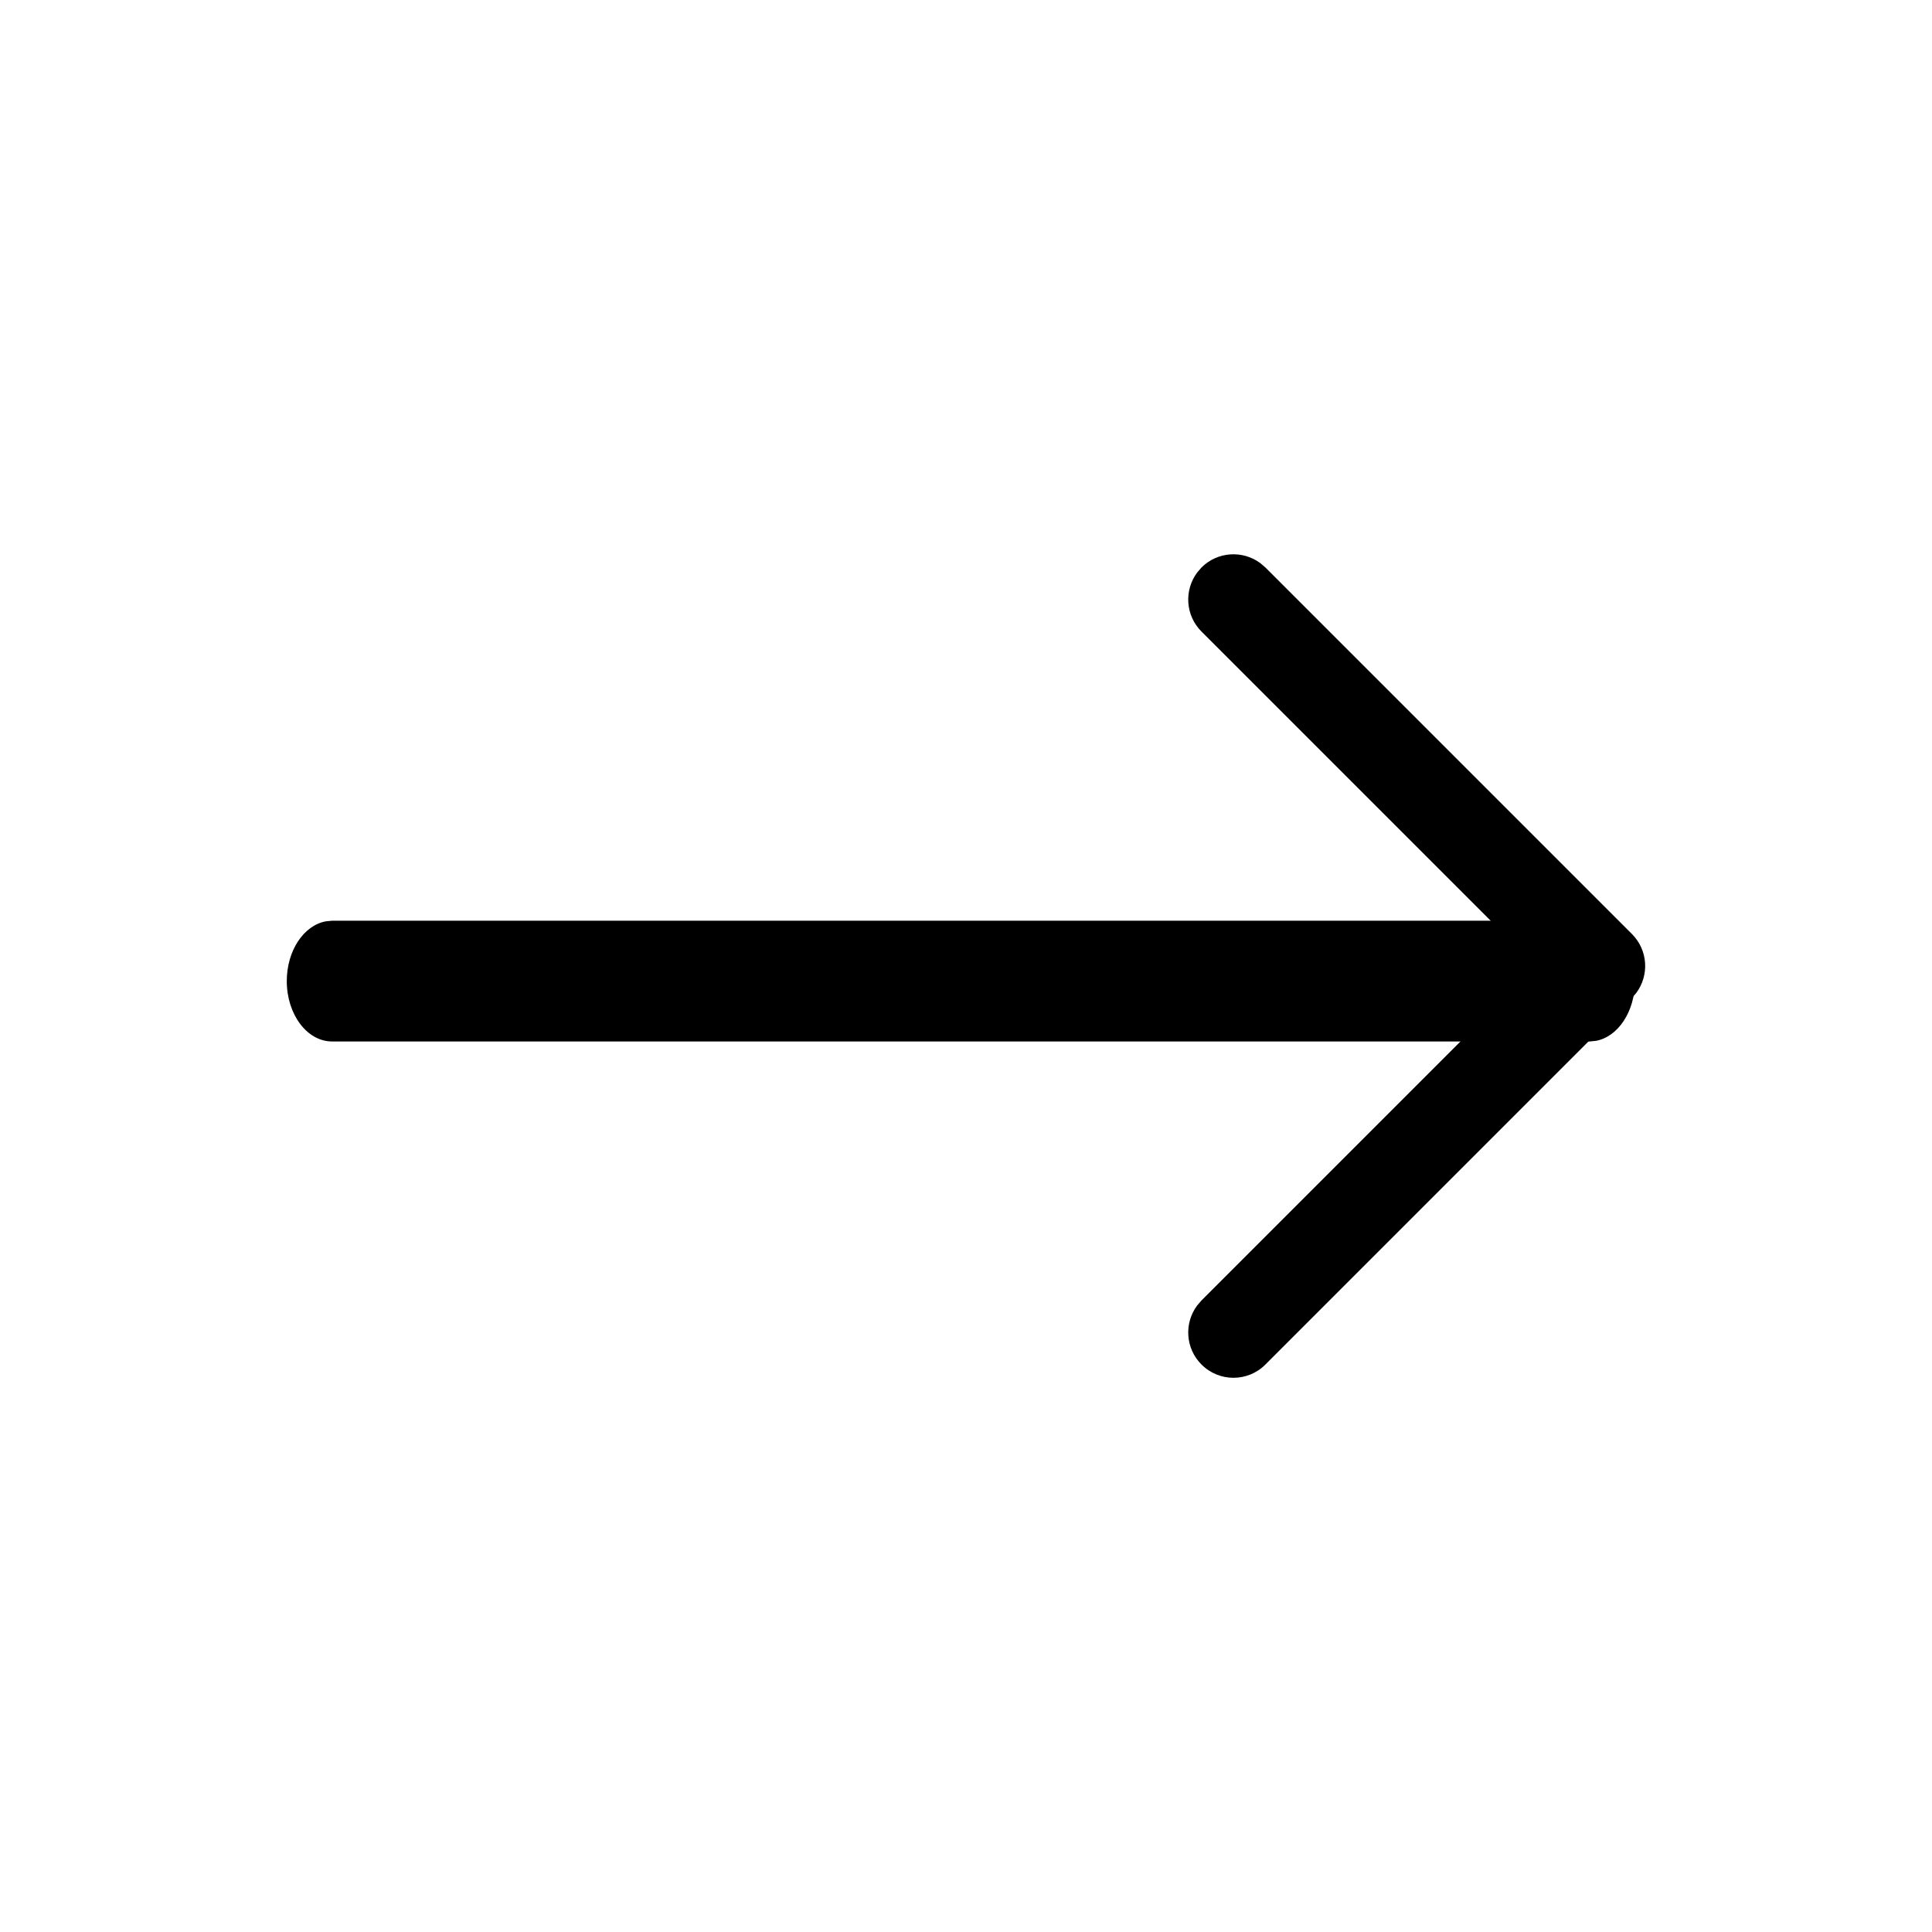<?xml version="1.0" encoding="UTF-8"?>
<svg width="16px" height="16px" viewBox="0 0 16 16" version="1.1" xmlns="http://www.w3.org/2000/svg" xmlns:xlink="http://www.w3.org/1999/xlink">
    <title>vuesax/linear/arrow-right</title>
    <g id="页面-1" stroke="none" stroke-width="1" fill="none" fill-rule="evenodd">
        <g id="应用管理" transform="translate(-1091, -350)">
            <g id="编组-30备份" transform="translate(1044, 272)">
                <g id="arrow-right" transform="translate(47, 78)">
                    <path d="M16,0 L16,16 L0,16 L0,0 L16,0 Z" id="Vector" opacity="0" transform="translate(8, 8) rotate(-180) translate(-8, -8) "></path>
                    <path d="M9.95,4.7 C10.083,4.567 10.291,4.555 10.438,4.664 L10.48,4.7 L13.515,7.735 C13.648,7.868 13.66,8.076 13.551,8.223 L13.515,8.265 L10.48,11.3 C10.334,11.447 10.096,11.447 9.95,11.3 C9.817,11.167 9.805,10.959 9.914,10.812 L9.95,10.77 L12.72,8 L9.95,5.23 C9.817,5.097 9.805,4.889 9.914,4.742 L9.95,4.7 Z" id="Vector" fill="#000000" fill-rule="nonzero"></path>
                    <path d="M13.165,7.625 C13.372,7.625 13.54,7.849 13.54,8.125 C13.54,8.378 13.399,8.587 13.216,8.62 L13.165,8.625 L2.75,8.625 C2.543,8.625 2.375,8.401 2.375,8.125 C2.375,7.872 2.516,7.663 2.699,7.63 L2.75,7.625 L13.165,7.625 Z" id="Vector" fill="#000000" fill-rule="nonzero"></path>
                </g>
            </g>
        </g>
    </g>
</svg>